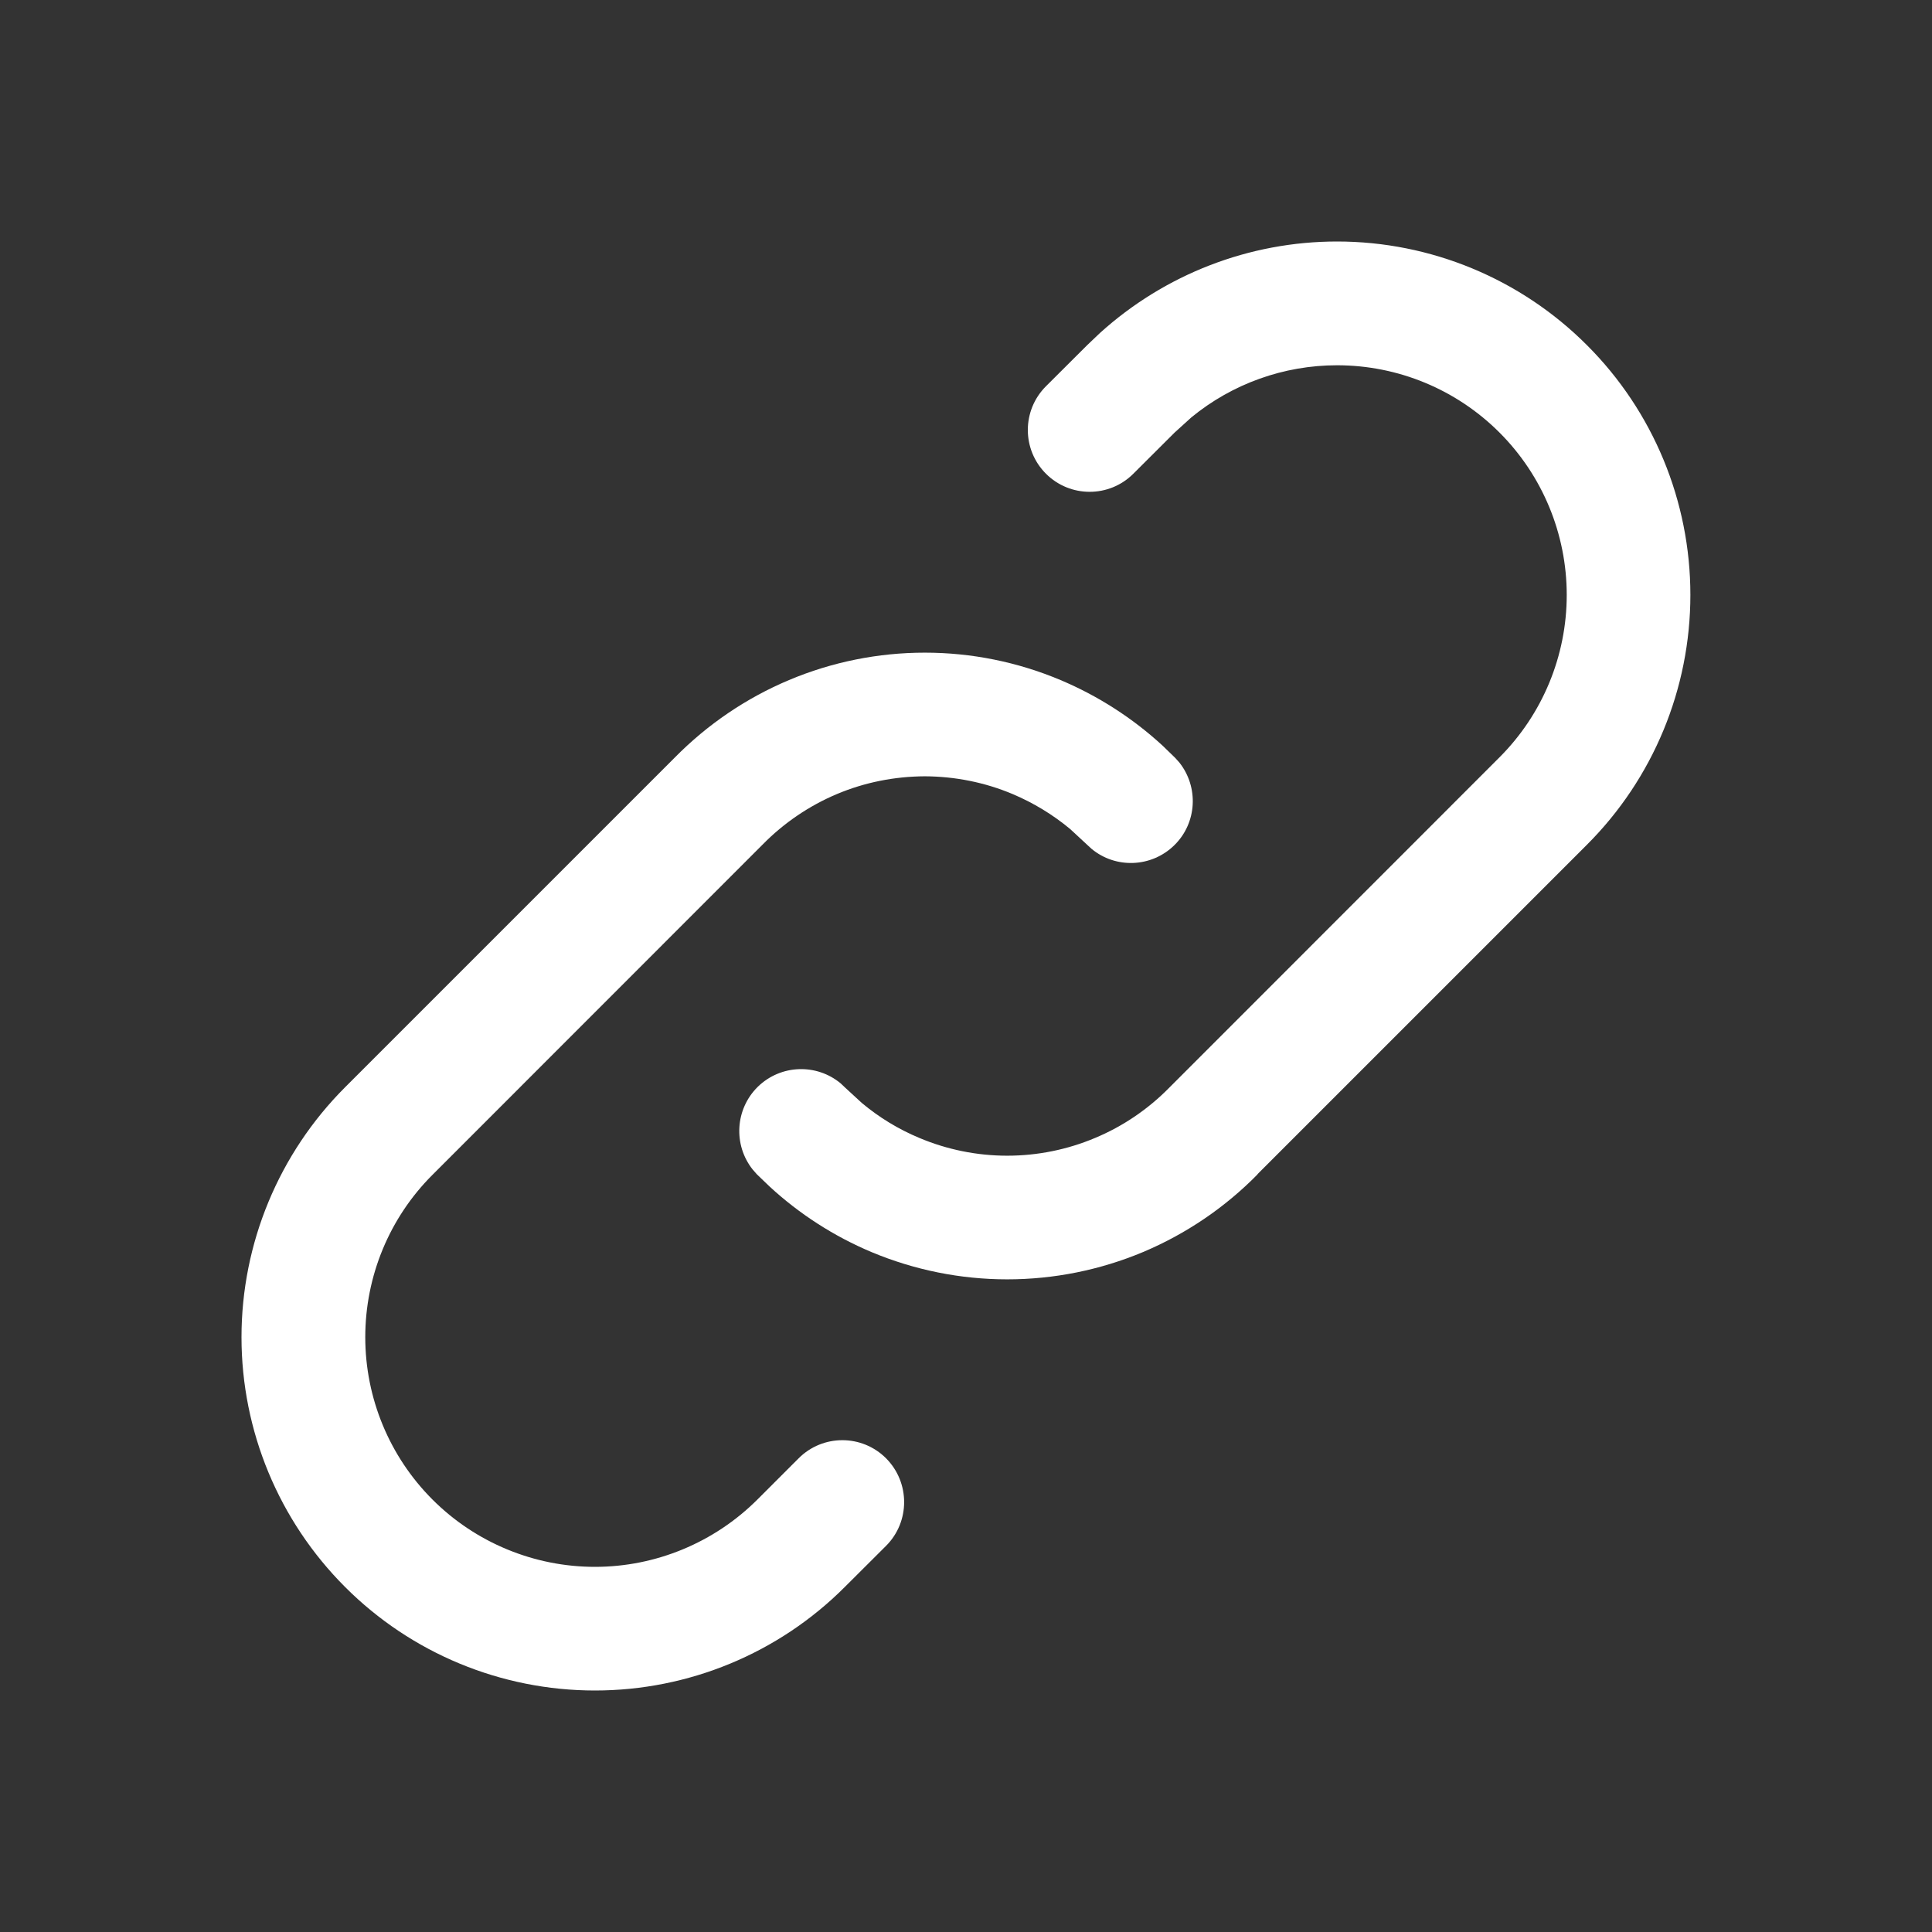 <svg width="16" height="16" viewBox="0 0 16 16" fill="none" xmlns="http://www.w3.org/2000/svg">
<rect x="0" y="0" width="16" height="16" fill="#333333" stroke="none"/>
<path d="M7.659 5.405C8.045 5.405 8.427 5.482 8.783 5.632C9.094 5.763 9.38 5.947 9.628 6.175L9.732 6.276L9.767 6.315C9.928 6.518 9.914 6.815 9.725 7C9.535 7.186 9.238 7.195 9.039 7.029L9 6.993L8.863 6.866C8.72 6.747 8.559 6.649 8.386 6.576C8.156 6.479 7.908 6.43 7.659 6.429C7.409 6.43 7.161 6.479 6.931 6.576C6.701 6.673 6.492 6.815 6.317 6.993L3.582 9.729C3.225 10.085 3.025 10.569 3.025 11.074C3.025 11.578 3.225 12.062 3.582 12.419C3.938 12.775 4.423 12.976 4.927 12.976C5.431 12.976 5.915 12.775 6.272 12.419L6.614 12.077C6.814 11.877 7.138 11.877 7.338 12.077C7.537 12.277 7.538 12.602 7.338 12.802L6.996 13.143C6.448 13.692 5.703 14 4.927 14C4.151 14 3.406 13.692 2.858 13.143C2.309 12.594 2 11.85 2 11.074C2 10.298 2.309 9.553 2.858 9.004L5.589 6.273C5.859 5.999 6.18 5.781 6.534 5.632C6.89 5.482 7.273 5.405 7.659 5.405Z" fill="white"/>
<path d="M11.073 2C11.849 2 12.594 2.309 13.142 2.858C13.691 3.406 13.999 4.151 13.999 4.927C13.999 5.703 13.691 6.448 13.142 6.996L10.414 9.724L10.415 9.725C10.145 10 9.822 10.219 9.466 10.369C9.11 10.518 8.728 10.595 8.341 10.595C7.955 10.595 7.573 10.518 7.217 10.369C6.906 10.238 6.62 10.054 6.372 9.825L6.268 9.725L6.233 9.685C6.072 9.482 6.087 9.186 6.276 9C6.466 8.815 6.762 8.806 6.962 8.972L7 9.008L7.137 9.134C7.28 9.254 7.441 9.352 7.614 9.424C7.844 9.521 8.092 9.571 8.341 9.571C8.591 9.571 8.839 9.521 9.069 9.424C9.299 9.328 9.508 9.186 9.683 9.008L12.418 6.272C12.775 5.915 12.975 5.431 12.975 4.927C12.975 4.423 12.775 3.939 12.418 3.582C12.061 3.225 11.578 3.025 11.073 3.025C10.632 3.025 10.206 3.178 9.867 3.456L9.728 3.582L9.386 3.923C9.186 4.123 8.862 4.123 8.662 3.923C8.462 3.723 8.462 3.399 8.662 3.199L9.004 2.858L9.109 2.758C9.646 2.272 10.345 2 11.073 2Z" fill="white"/>
</svg>
